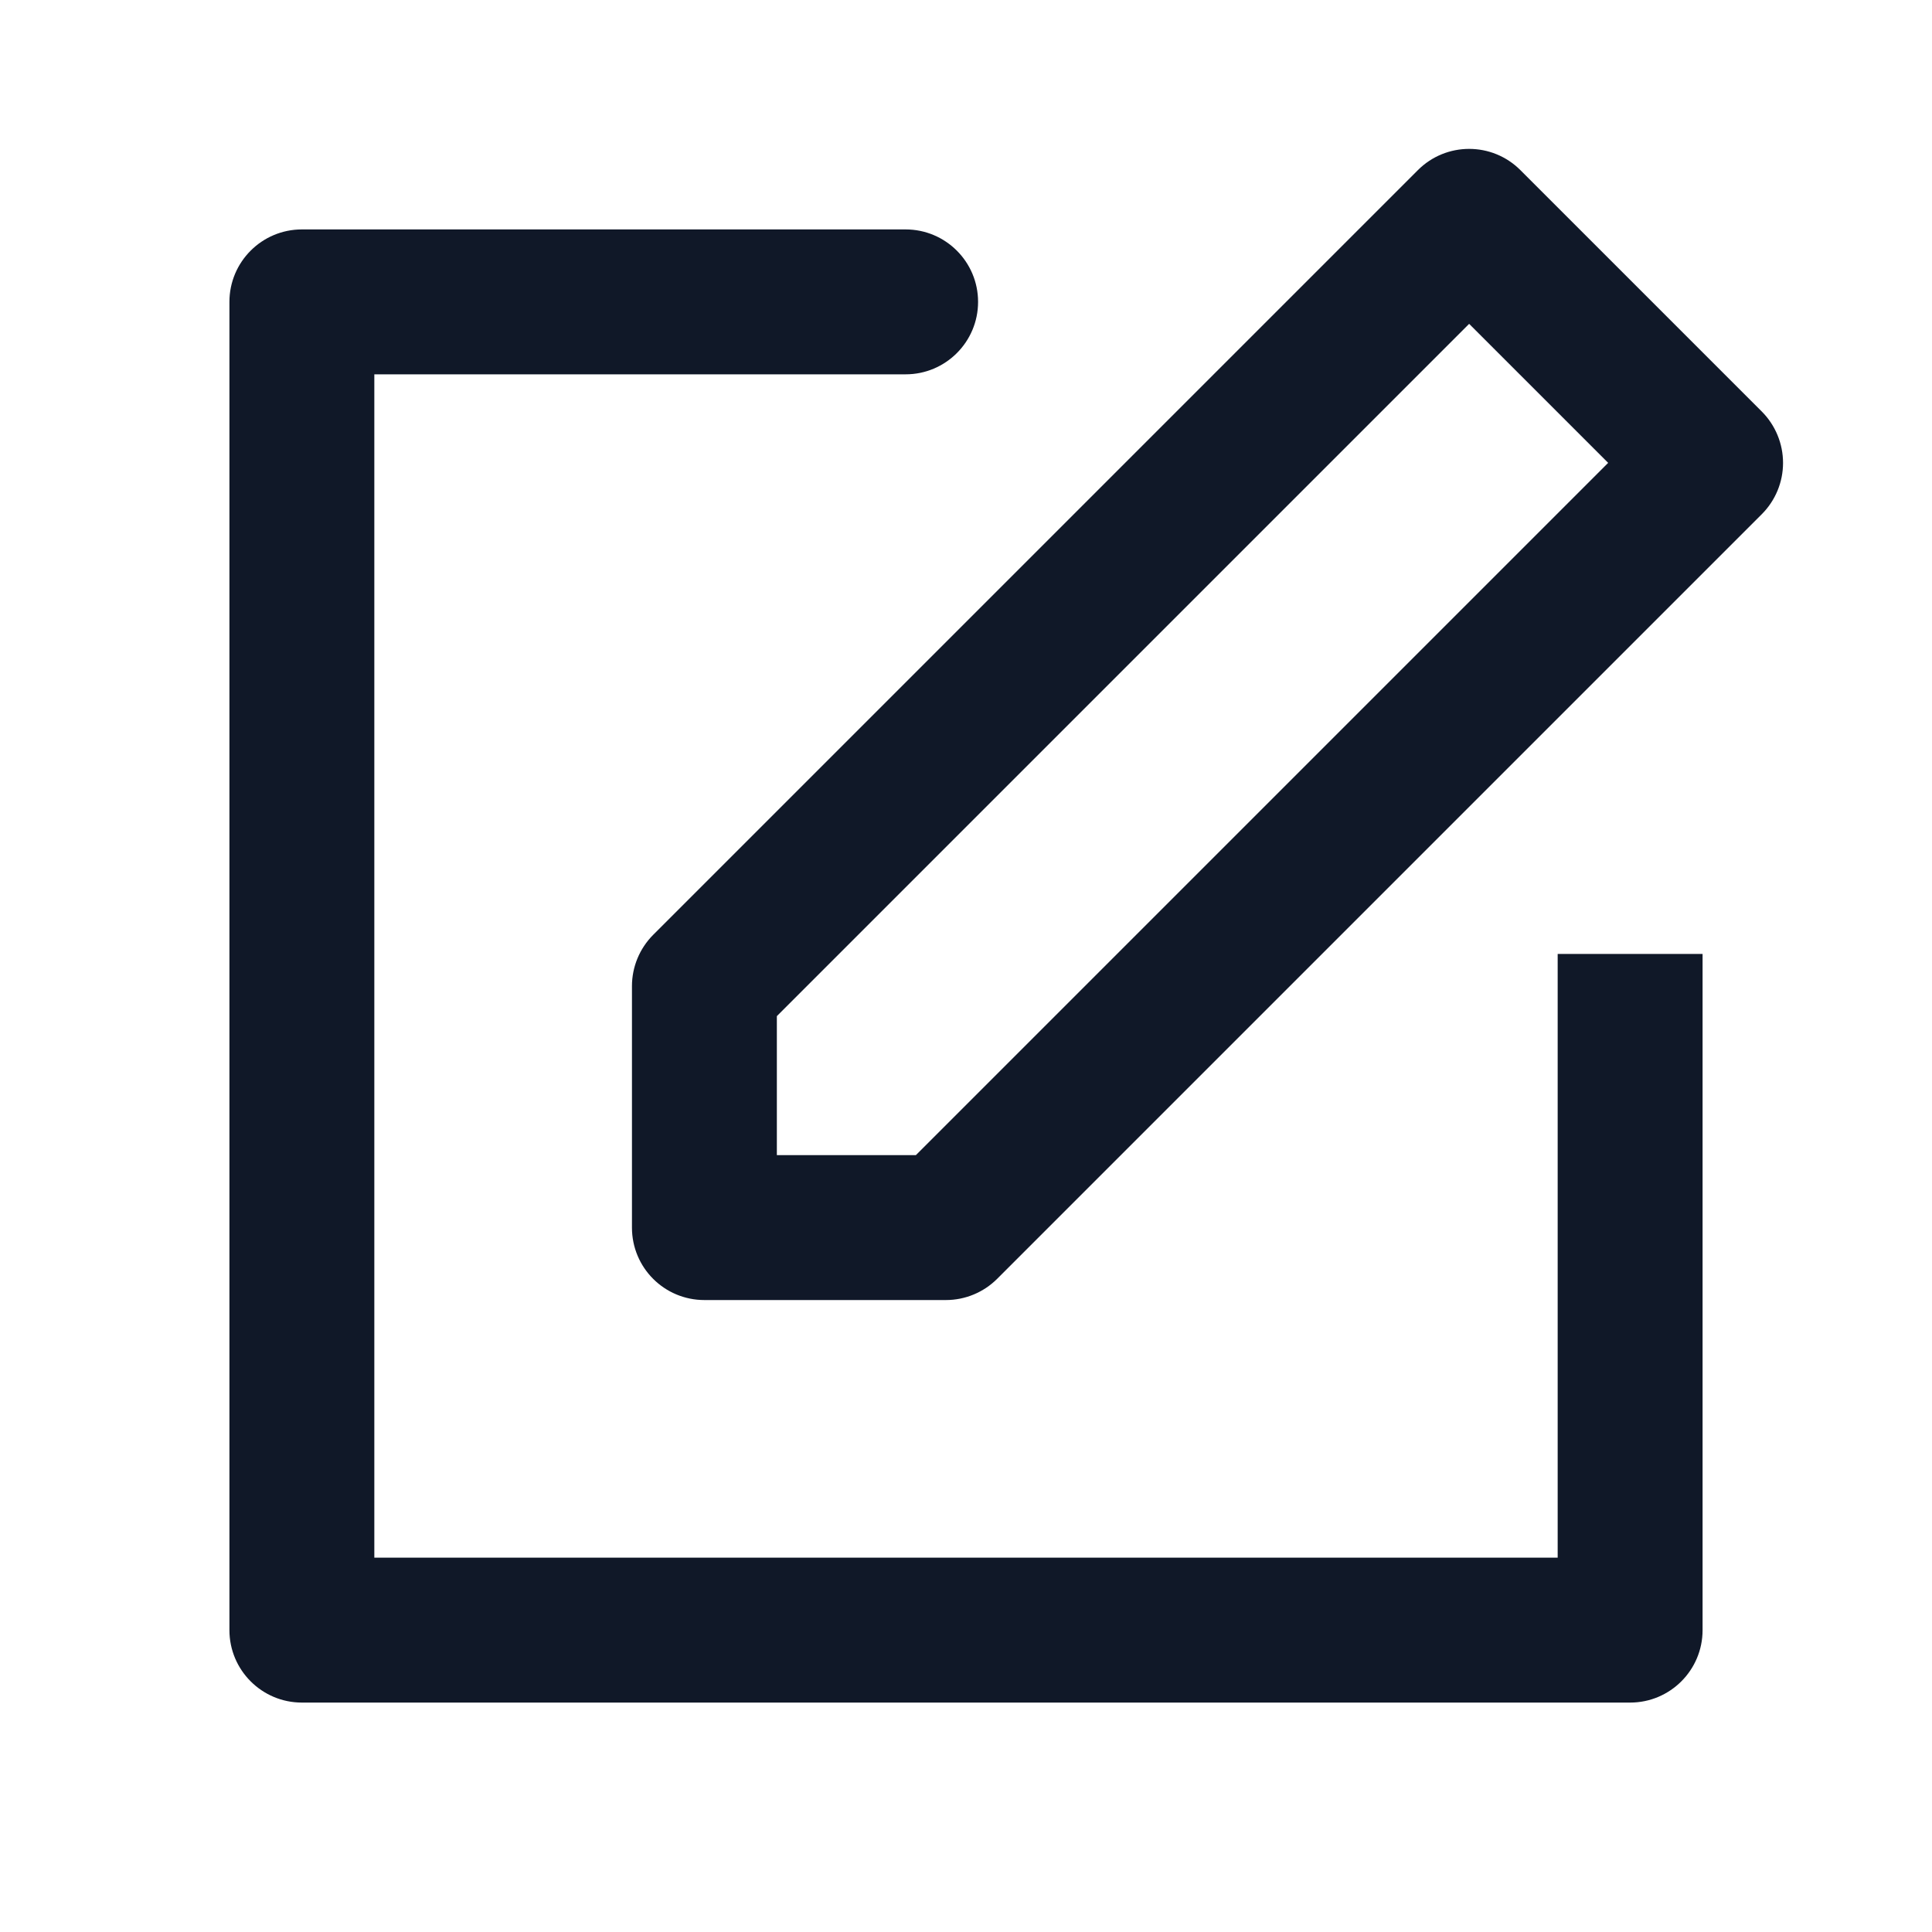 <svg width="20" height="20" viewBox="0 0 20 20" fill="none" xmlns="http://www.w3.org/2000/svg">
<path d="M16.875 16.875V17.625C17.289 17.625 17.625 17.289 17.625 16.875H16.875ZM3.125 16.875H2.375C2.375 17.289 2.711 17.625 3.125 17.625V16.875ZM3.125 3.125V2.375C2.711 2.375 2.375 2.711 2.375 3.125H3.125ZM9.375 3.875C9.789 3.875 10.125 3.539 10.125 3.125C10.125 2.711 9.789 2.375 9.375 2.375V3.875ZM17.625 10.625V9.875H16.125V10.625H17.625ZM7.292 10.208L6.761 9.678C6.621 9.819 6.542 10.009 6.542 10.208H7.292ZM7.292 12.708H6.542C6.542 13.123 6.877 13.458 7.292 13.458V12.708ZM9.792 12.708V13.458C9.991 13.458 10.181 13.379 10.322 13.239L9.792 12.708ZM15.208 2.292L15.739 1.761C15.446 1.468 14.971 1.468 14.678 1.761L15.208 2.292ZM17.708 4.792L18.239 5.322C18.379 5.181 18.458 4.991 18.458 4.792C18.458 4.593 18.379 4.402 18.239 4.261L17.708 4.792ZM16.875 16.125H3.125V17.625H16.875V16.125ZM3.875 16.875V3.125H2.375V16.875H3.875ZM3.125 3.875H9.375V2.375H3.125V3.875ZM16.125 10.625V16.875H17.625V10.625H16.125ZM6.542 10.208V12.708H8.042V10.208H6.542ZM7.292 13.458H9.792V11.958H7.292V13.458ZM7.822 10.739L15.739 2.822L14.678 1.761L6.761 9.678L7.822 10.739ZM14.678 2.822L17.178 5.322L18.239 4.261L15.739 1.761L14.678 2.822ZM17.178 4.261L9.261 12.178L10.322 13.239L18.239 5.322L17.178 4.261Z" fill="#101828"/>
</svg>
